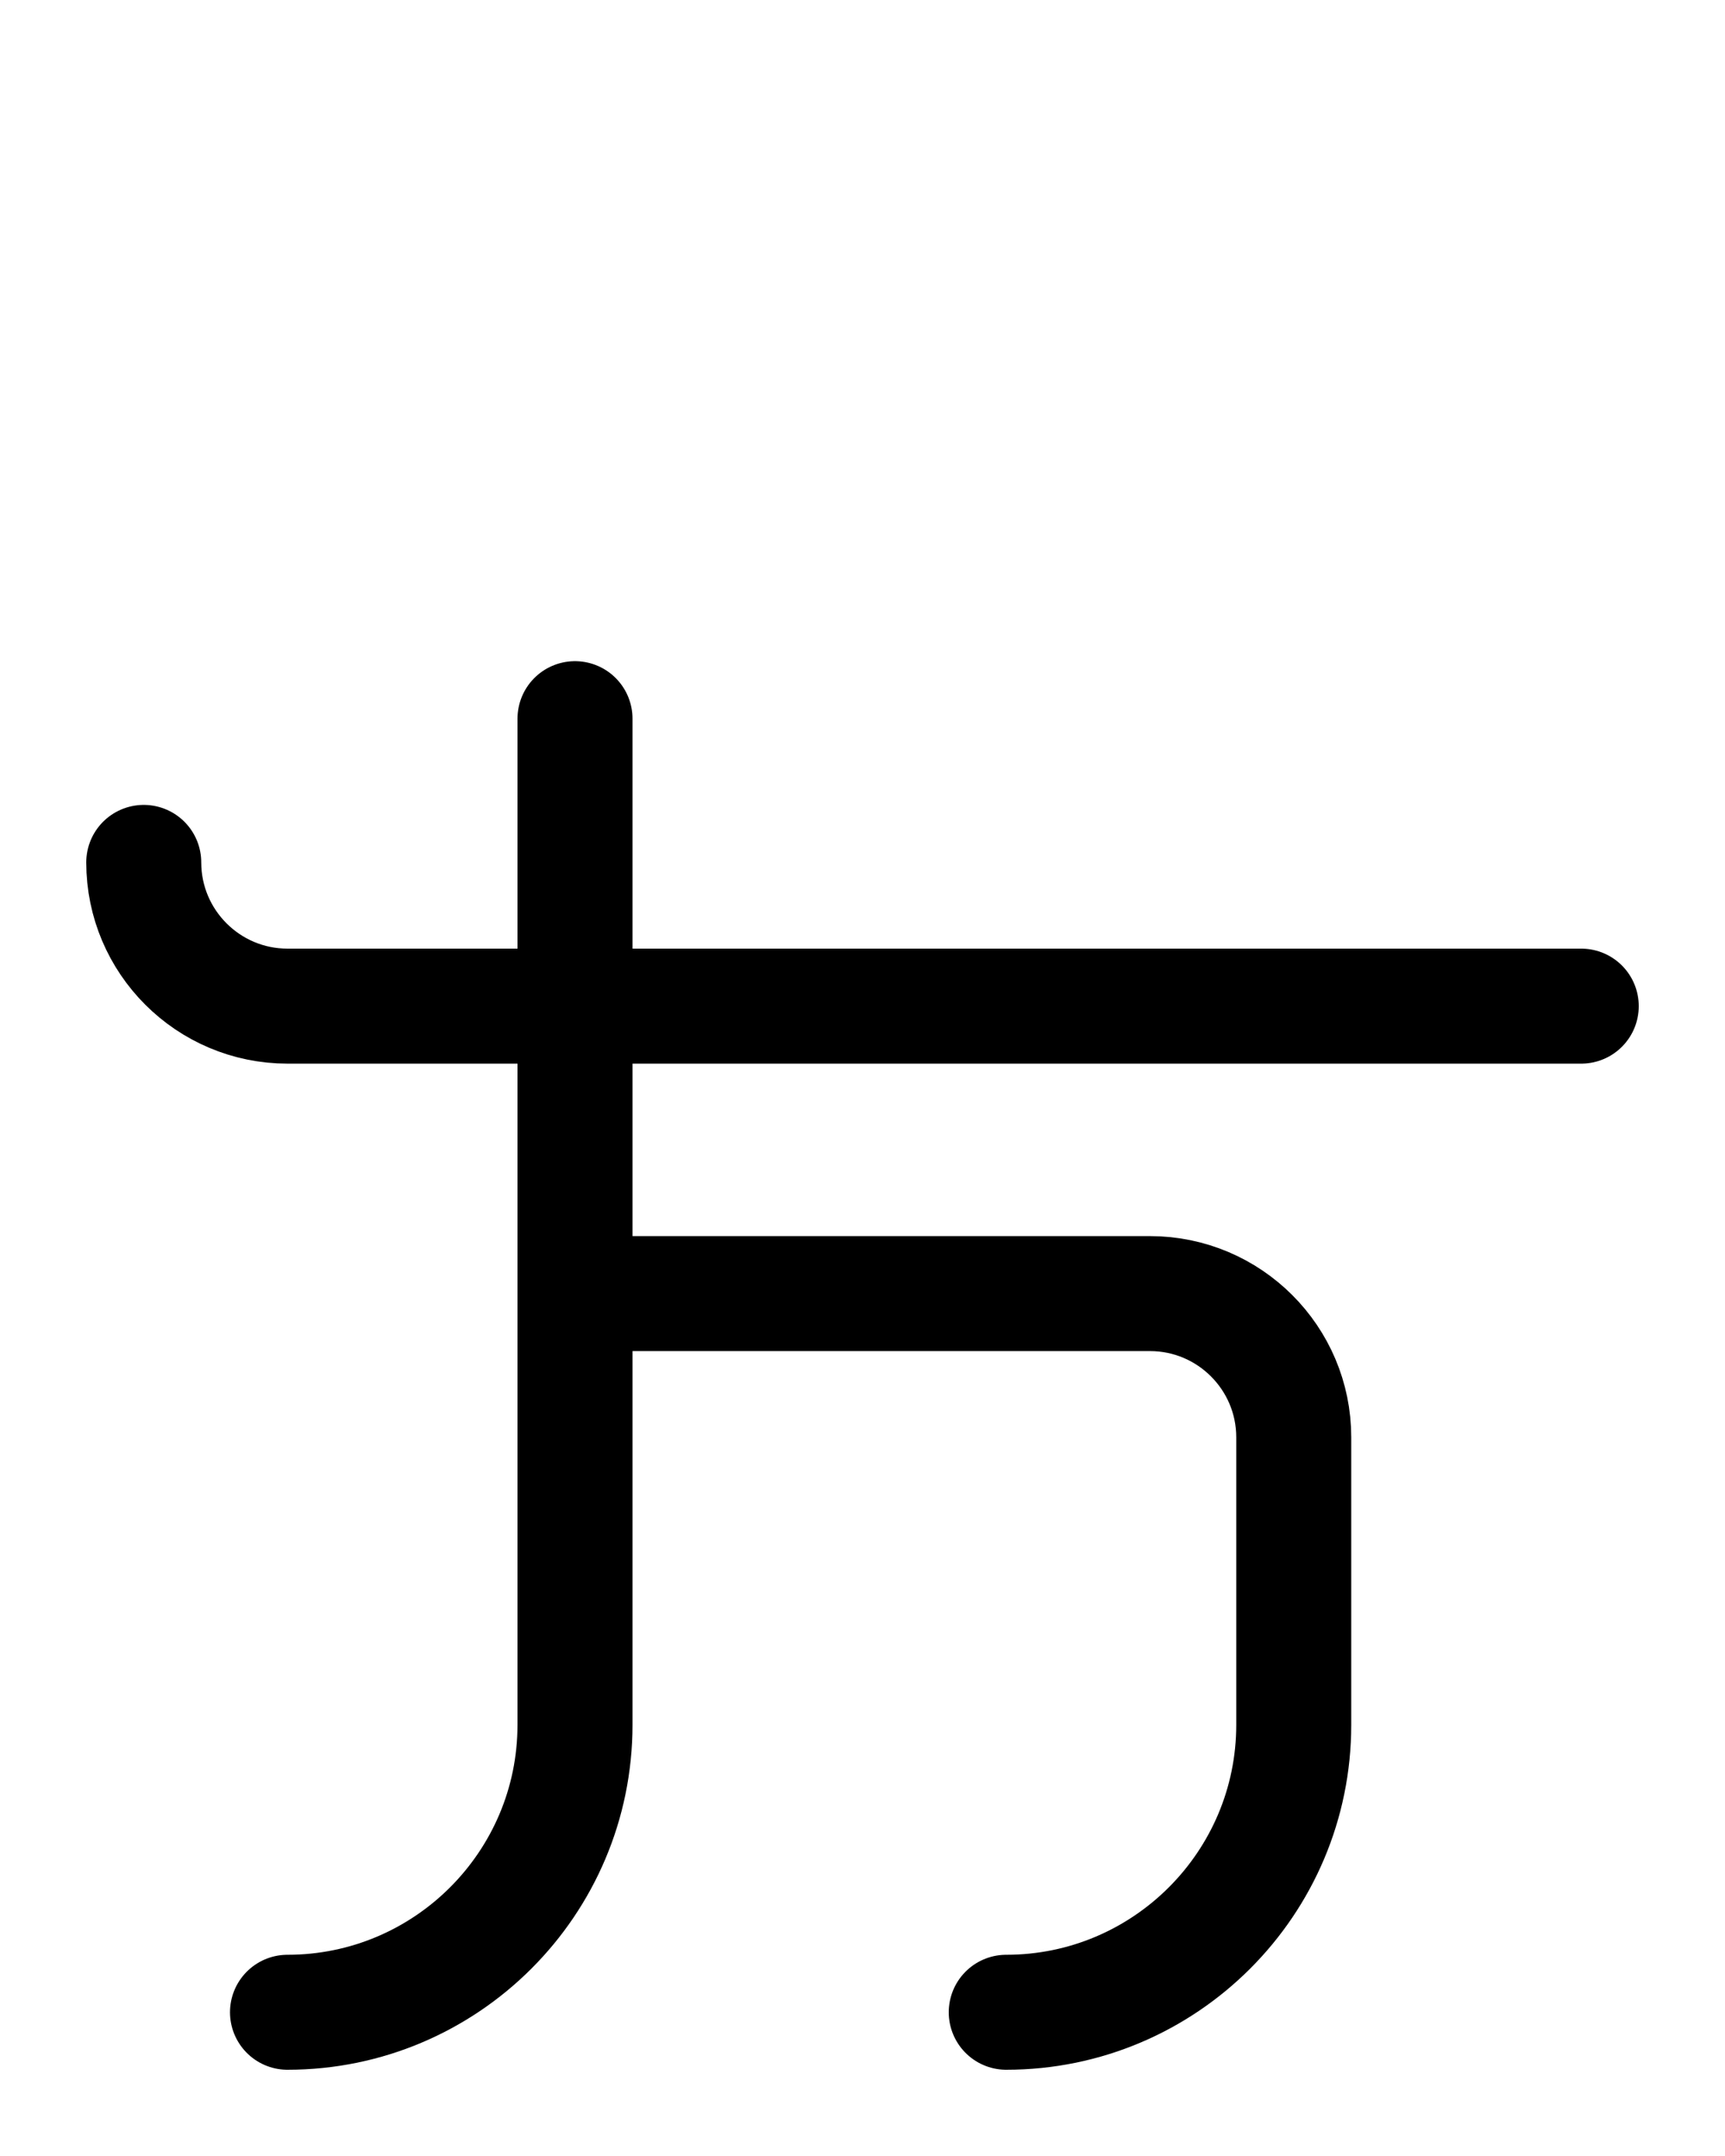 <?xml version="1.0" encoding="utf-8"?>
<!-- Generator: Adobe Illustrator 26.0.0, SVG Export Plug-In . SVG Version: 6.00 Build 0)  -->
<svg version="1.1" id="图层_1" xmlns="http://www.w3.org/2000/svg" xmlns:xlink="http://www.w3.org/1999/xlink" x="0px" y="0px"
	 viewBox="0 0 720 900" style="enable-background:new 0 0 720 900;" xml:space="preserve">
<style type="text/css">
	.st0{fill:none;stroke:#000000;stroke-width:48;stroke-linecap:round;stroke-linejoin:round;stroke-miterlimit:10;}
</style>
<path class="st0" d="M420,840c66.2,0,120-53.8,120-120V600c0-33.1-26.9-60-60-60H240"/>
<path class="st0" d="M240,300v420c0,66.2-53.8,120-120,120"/>
<path class="st0" d="M60,360c0,33.1,26.9,60,60,60h540"/>
</svg>
